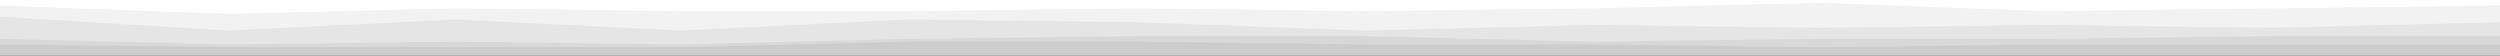 <svg id="visual" viewBox="0 0 900 20" width="900" height="20" xmlns="http://www.w3.org/2000/svg" xmlns:xlink="http://www.w3.org/1999/xlink" version="1.1"><rect x="0" y="0" width="900" height="20" fill="#333333" stroke="none"/><path d="M0 4L82 7L164 5L245 6L327 6L409 5L491 6L573 5L655 3L736 6L818 5L900 4L900 0L818 0L736 0L655 0L573 0L491 0L409 0L327 0L245 0L164 0L82 0L0 0Z" fill="#ffffff"></path><path d="M0 8L82 13L164 9L245 13L327 9L409 10L491 13L573 11L655 12L736 11L818 12L900 10L900 2L818 3L736 4L655 1L573 3L491 4L409 3L327 4L245 4L164 3L82 5L0 2Z" fill="#f2f2f2"></path><path d="M0 16L82 18L164 17L245 18L327 16L409 15L491 15L573 17L655 16L736 16L818 15L900 15L900 8L818 10L736 9L655 10L573 9L491 11L409 8L327 7L245 11L164 7L82 11L0 6Z" fill="#e5e5e5"></path><path d="M0 18L82 19L164 19L245 19L327 17L409 17L491 18L573 18L655 19L736 18L818 18L900 18L900 13L818 13L736 14L655 14L573 15L491 13L409 13L327 14L245 16L164 15L82 16L0 14Z" fill="#d8d8d8"></path><path d="M0 21L82 21L164 21L245 21L327 21L409 21L491 21L573 21L655 21L736 21L818 21L900 21L900 16L818 16L736 16L655 17L573 16L491 16L409 15L327 15L245 17L164 17L82 17L0 16Z" fill="#cccccc"></path></svg>
